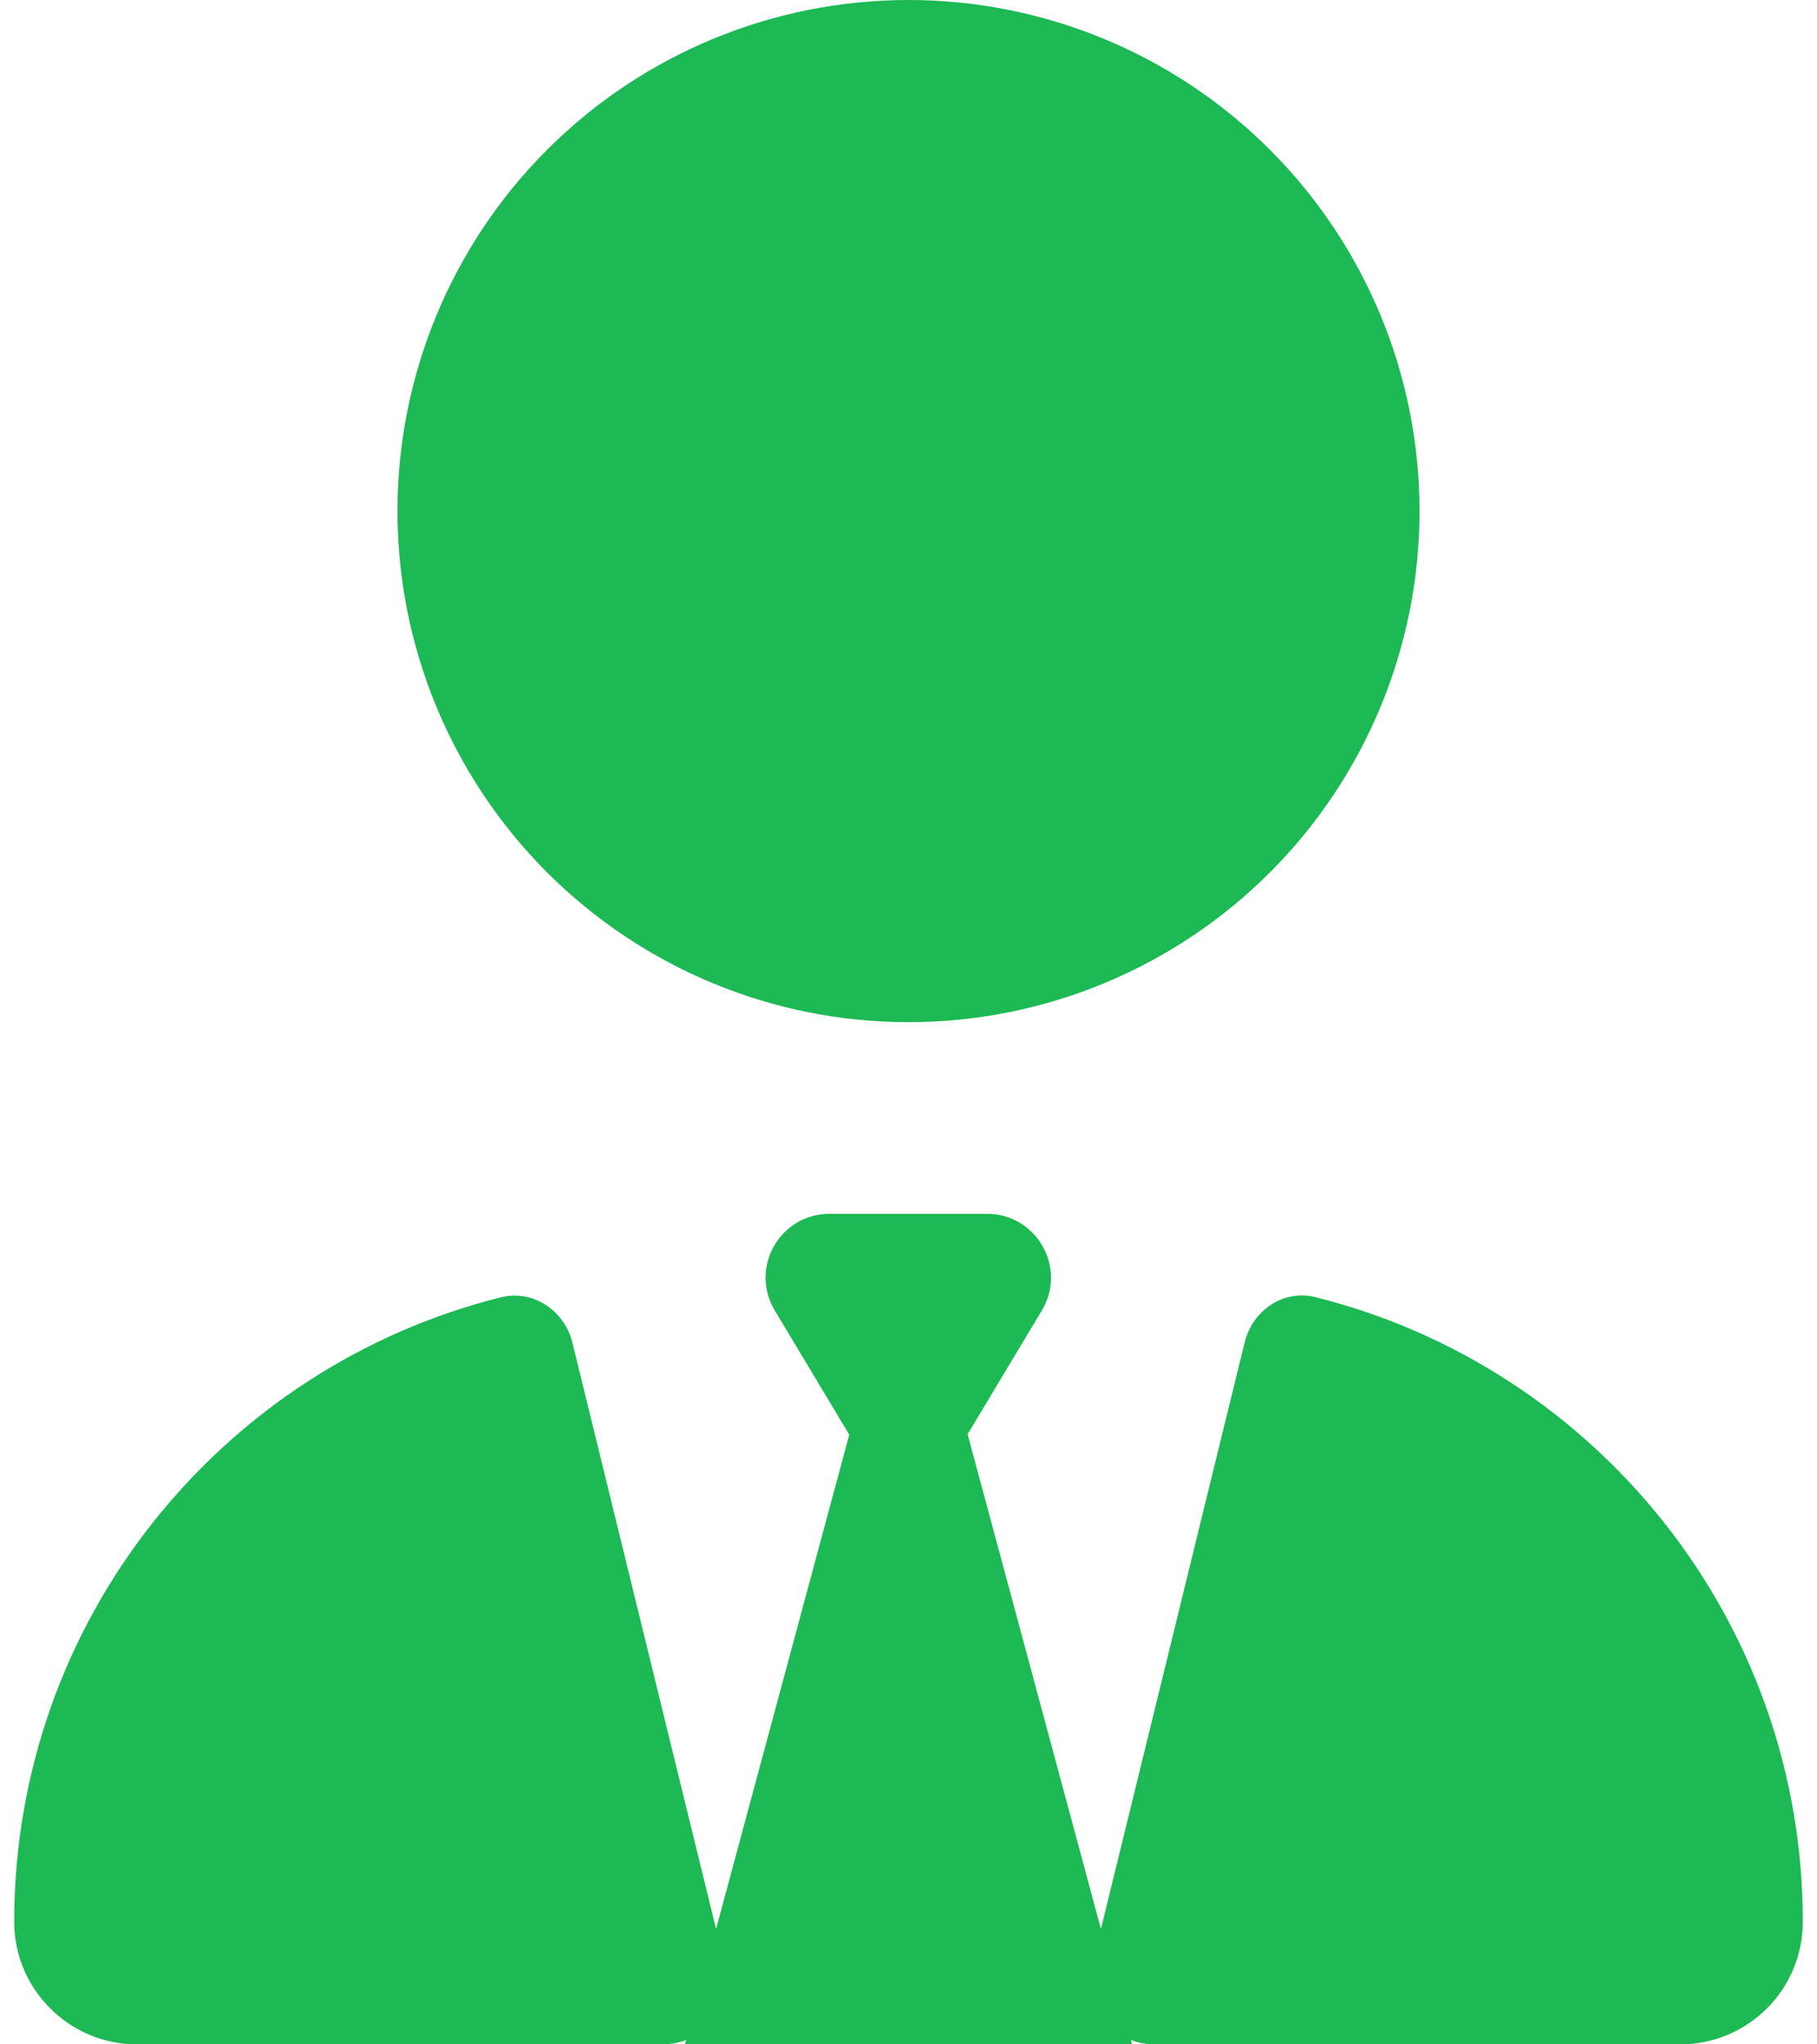 <svg width="32" height="36" viewBox="0 0 32 36" fill="none" xmlns="http://www.w3.org/2000/svg">
<g clip-path="url(#clip0_11_298)">
<g clip-path="url(#clip1_11_298)">
<path d="M16 18C13.613 18 11.324 17.052 9.636 15.364C7.948 13.676 7 11.387 7 9C7 6.613 7.948 4.324 9.636 2.636C11.324 0.948 13.613 0 16 0C18.387 0 20.676 0.948 22.364 2.636C24.052 4.324 25 6.613 25 9C25 11.387 24.052 13.676 22.364 15.364C20.676 17.052 18.387 18 16 18ZM14.952 25.256L13.645 23.077C13.194 22.324 13.736 21.375 14.608 21.375H16H17.385C18.257 21.375 18.798 22.331 18.348 23.077L17.041 25.256L19.389 33.968L21.92 23.639C22.061 23.07 22.609 22.697 23.179 22.845C28.108 24.082 31.75 28.54 31.75 33.841C31.75 35.037 30.78 36 29.591 36H20.324C20.177 36 20.043 35.972 19.916 35.923L19.938 36H12.062L12.084 35.923C11.957 35.972 11.816 36 11.676 36H2.409C1.22 36 0.25 35.03 0.25 33.841C0.25 28.533 3.899 24.075 8.821 22.845C9.391 22.704 9.939 23.077 10.08 23.639L12.611 33.968L14.959 25.256H14.952Z" fill="#1DB954"/>
</g>
</g>
<defs>
<clipPath id="clip0_11_298">
<rect width="31.5" height="36" fill="white" transform="translate(0.25)"/>
</clipPath>
<clipPath id="clip1_11_298">
<path d="M0.25 0H31.75V36H0.25V0Z" fill="white"/>
</clipPath>
</defs>
</svg>
